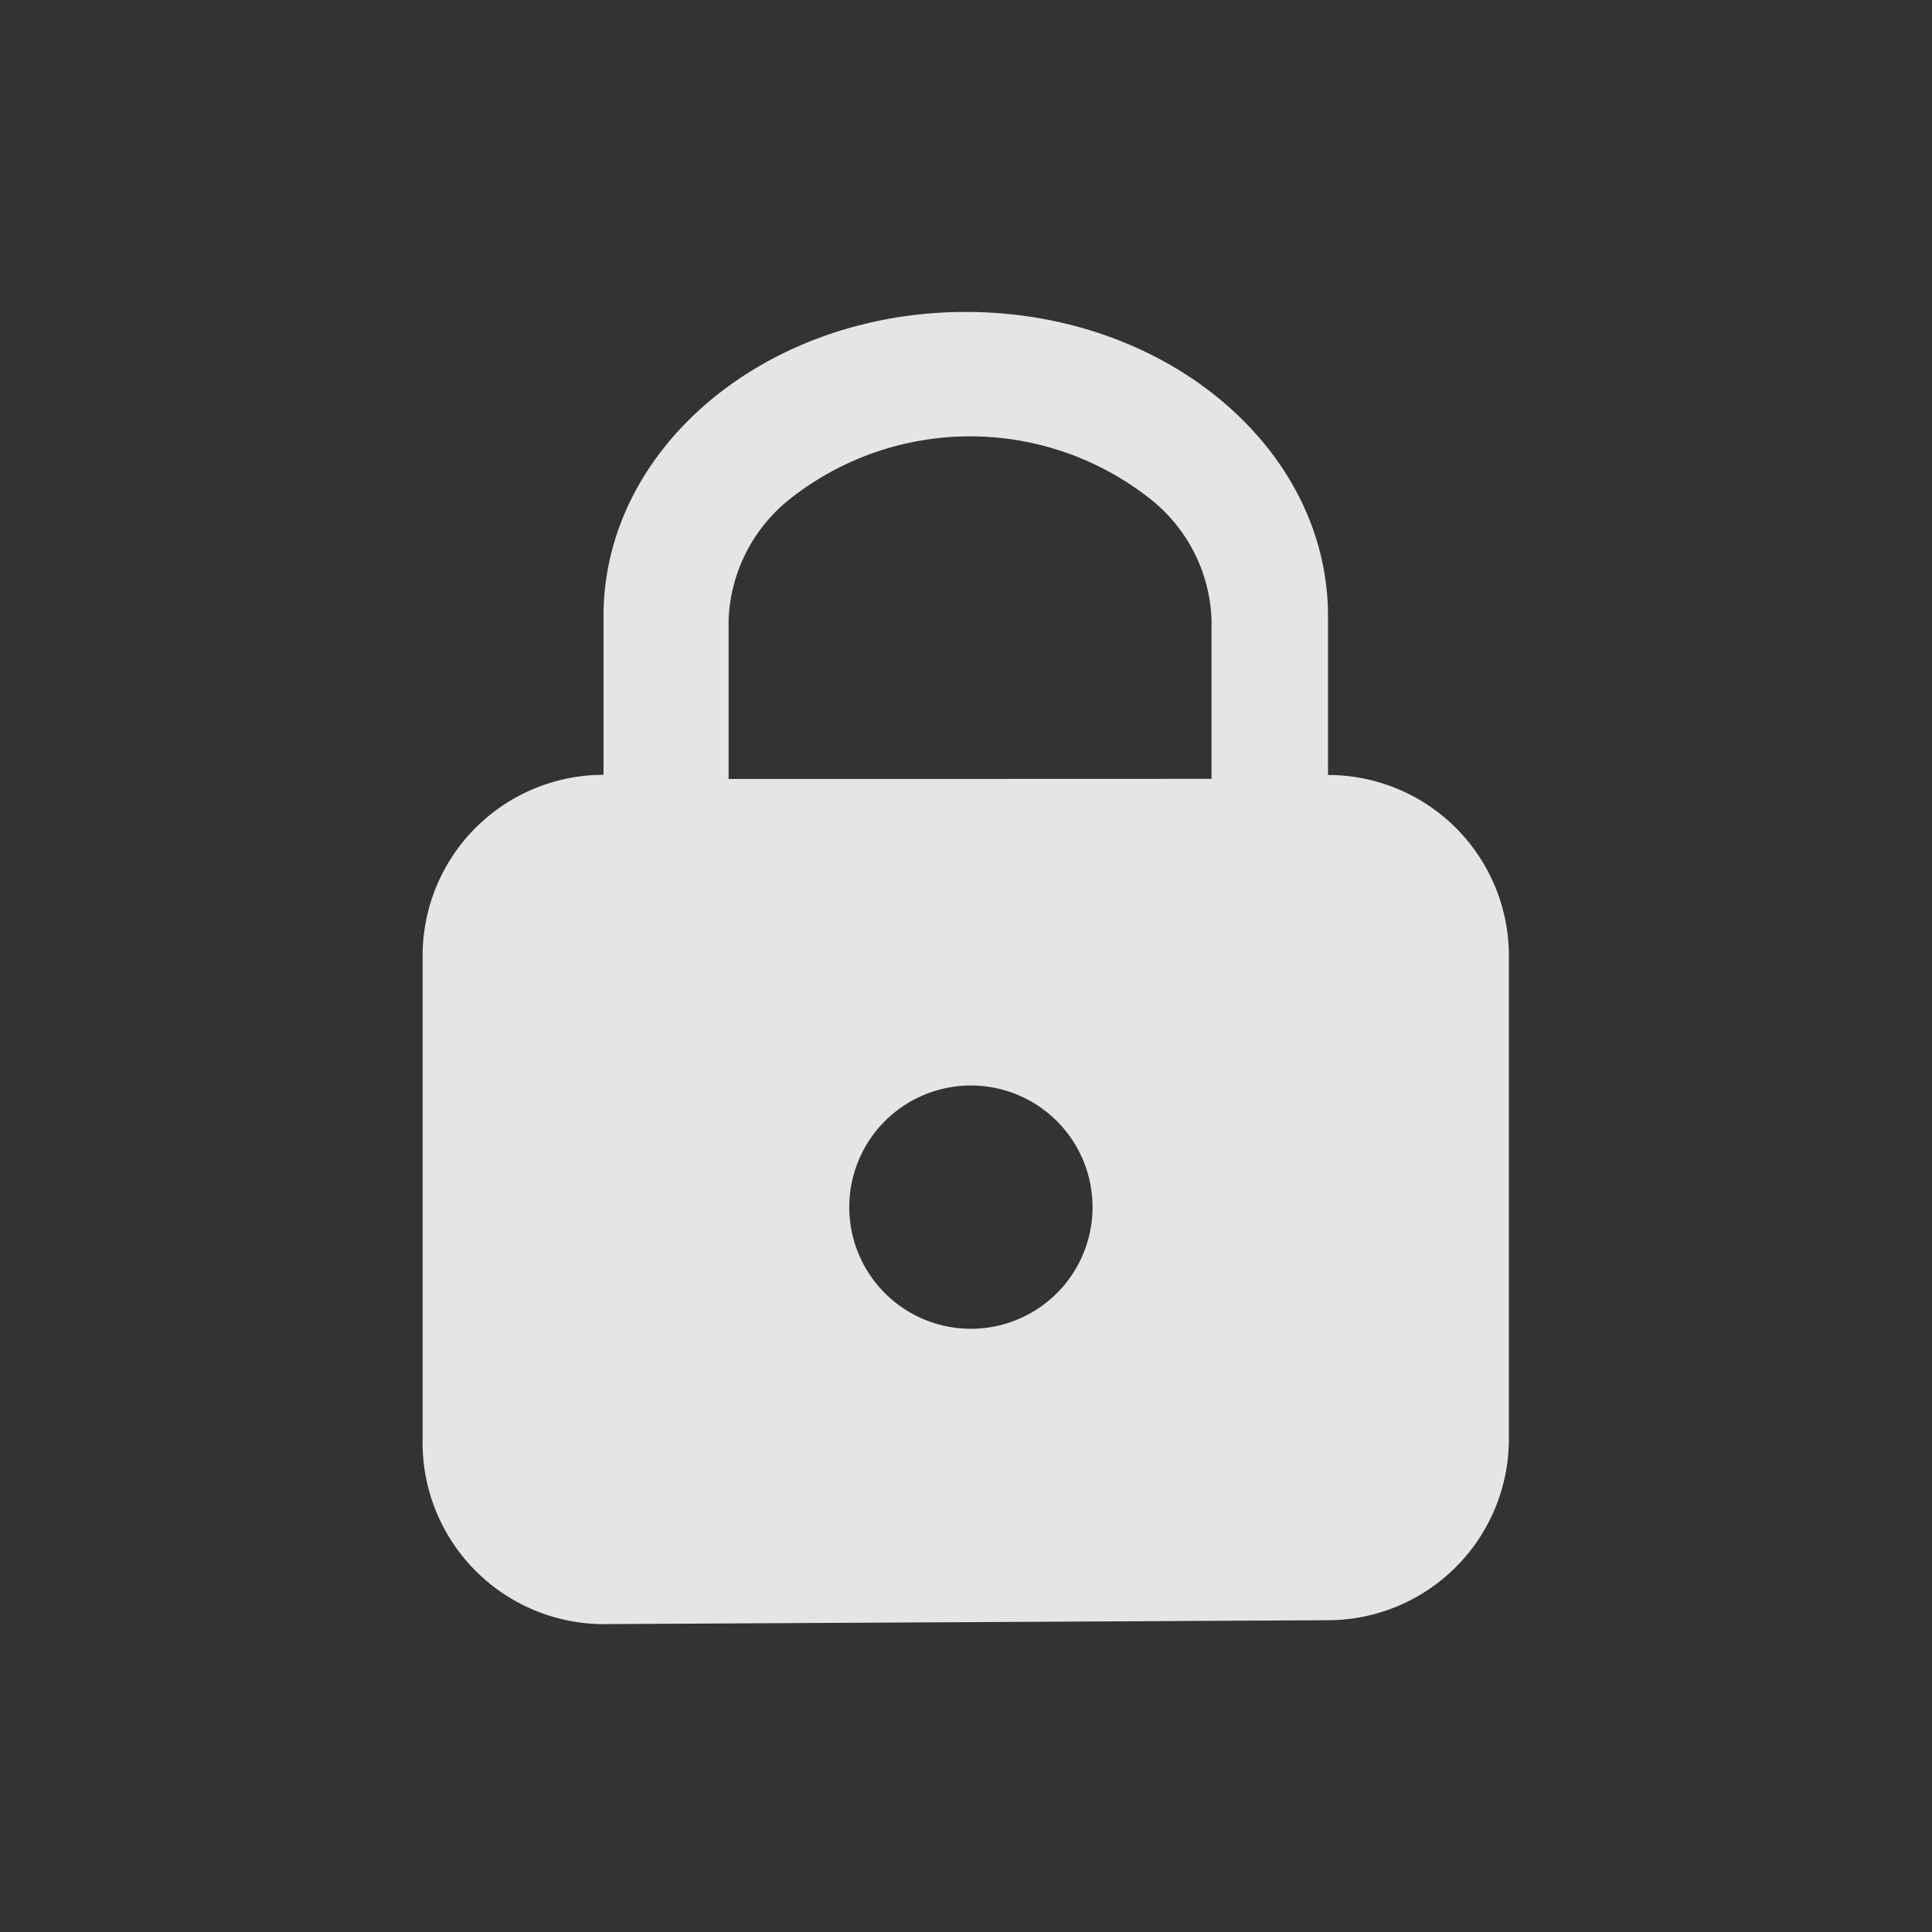 <svg id="ic_24_lock" xmlns="http://www.w3.org/2000/svg" width="24" height="24" viewBox="0 0 24 24">
  <rect x="0" y="0" width="24" height="24" fill="#333333" stroke="none"/>
  <rect id="Rectangle_5" data-name="Rectangle 5" width="24" height="24" fill="none"/>
  <path id="Path_7" data-name="Path 7" d="M10578.3,22787.3a2.254,2.254,0,0,1-2.3-2.3v-6a2.247,2.247,0,0,1,2.247-2.25v-1.971c0-2.088,2.013-3.779,4.5-3.779s4.5,1.691,4.5,3.779v1.973a2.247,2.247,0,0,1,2.247,2.248v6a2.252,2.252,0,0,1-2.246,2.252Zm3-5.158a1.511,1.511,0,1,0,0-.043Zm4.5-5.342v-1.973a2,2,0,0,0-.783-1.521,3.609,3.609,0,0,0-4.432,0,2.014,2.014,0,0,0-.784,1.523v1.973Z" transform="translate(-10570.75 -22767.125)" fill="rgba(255,255,255,0.87)"/>
</svg>

